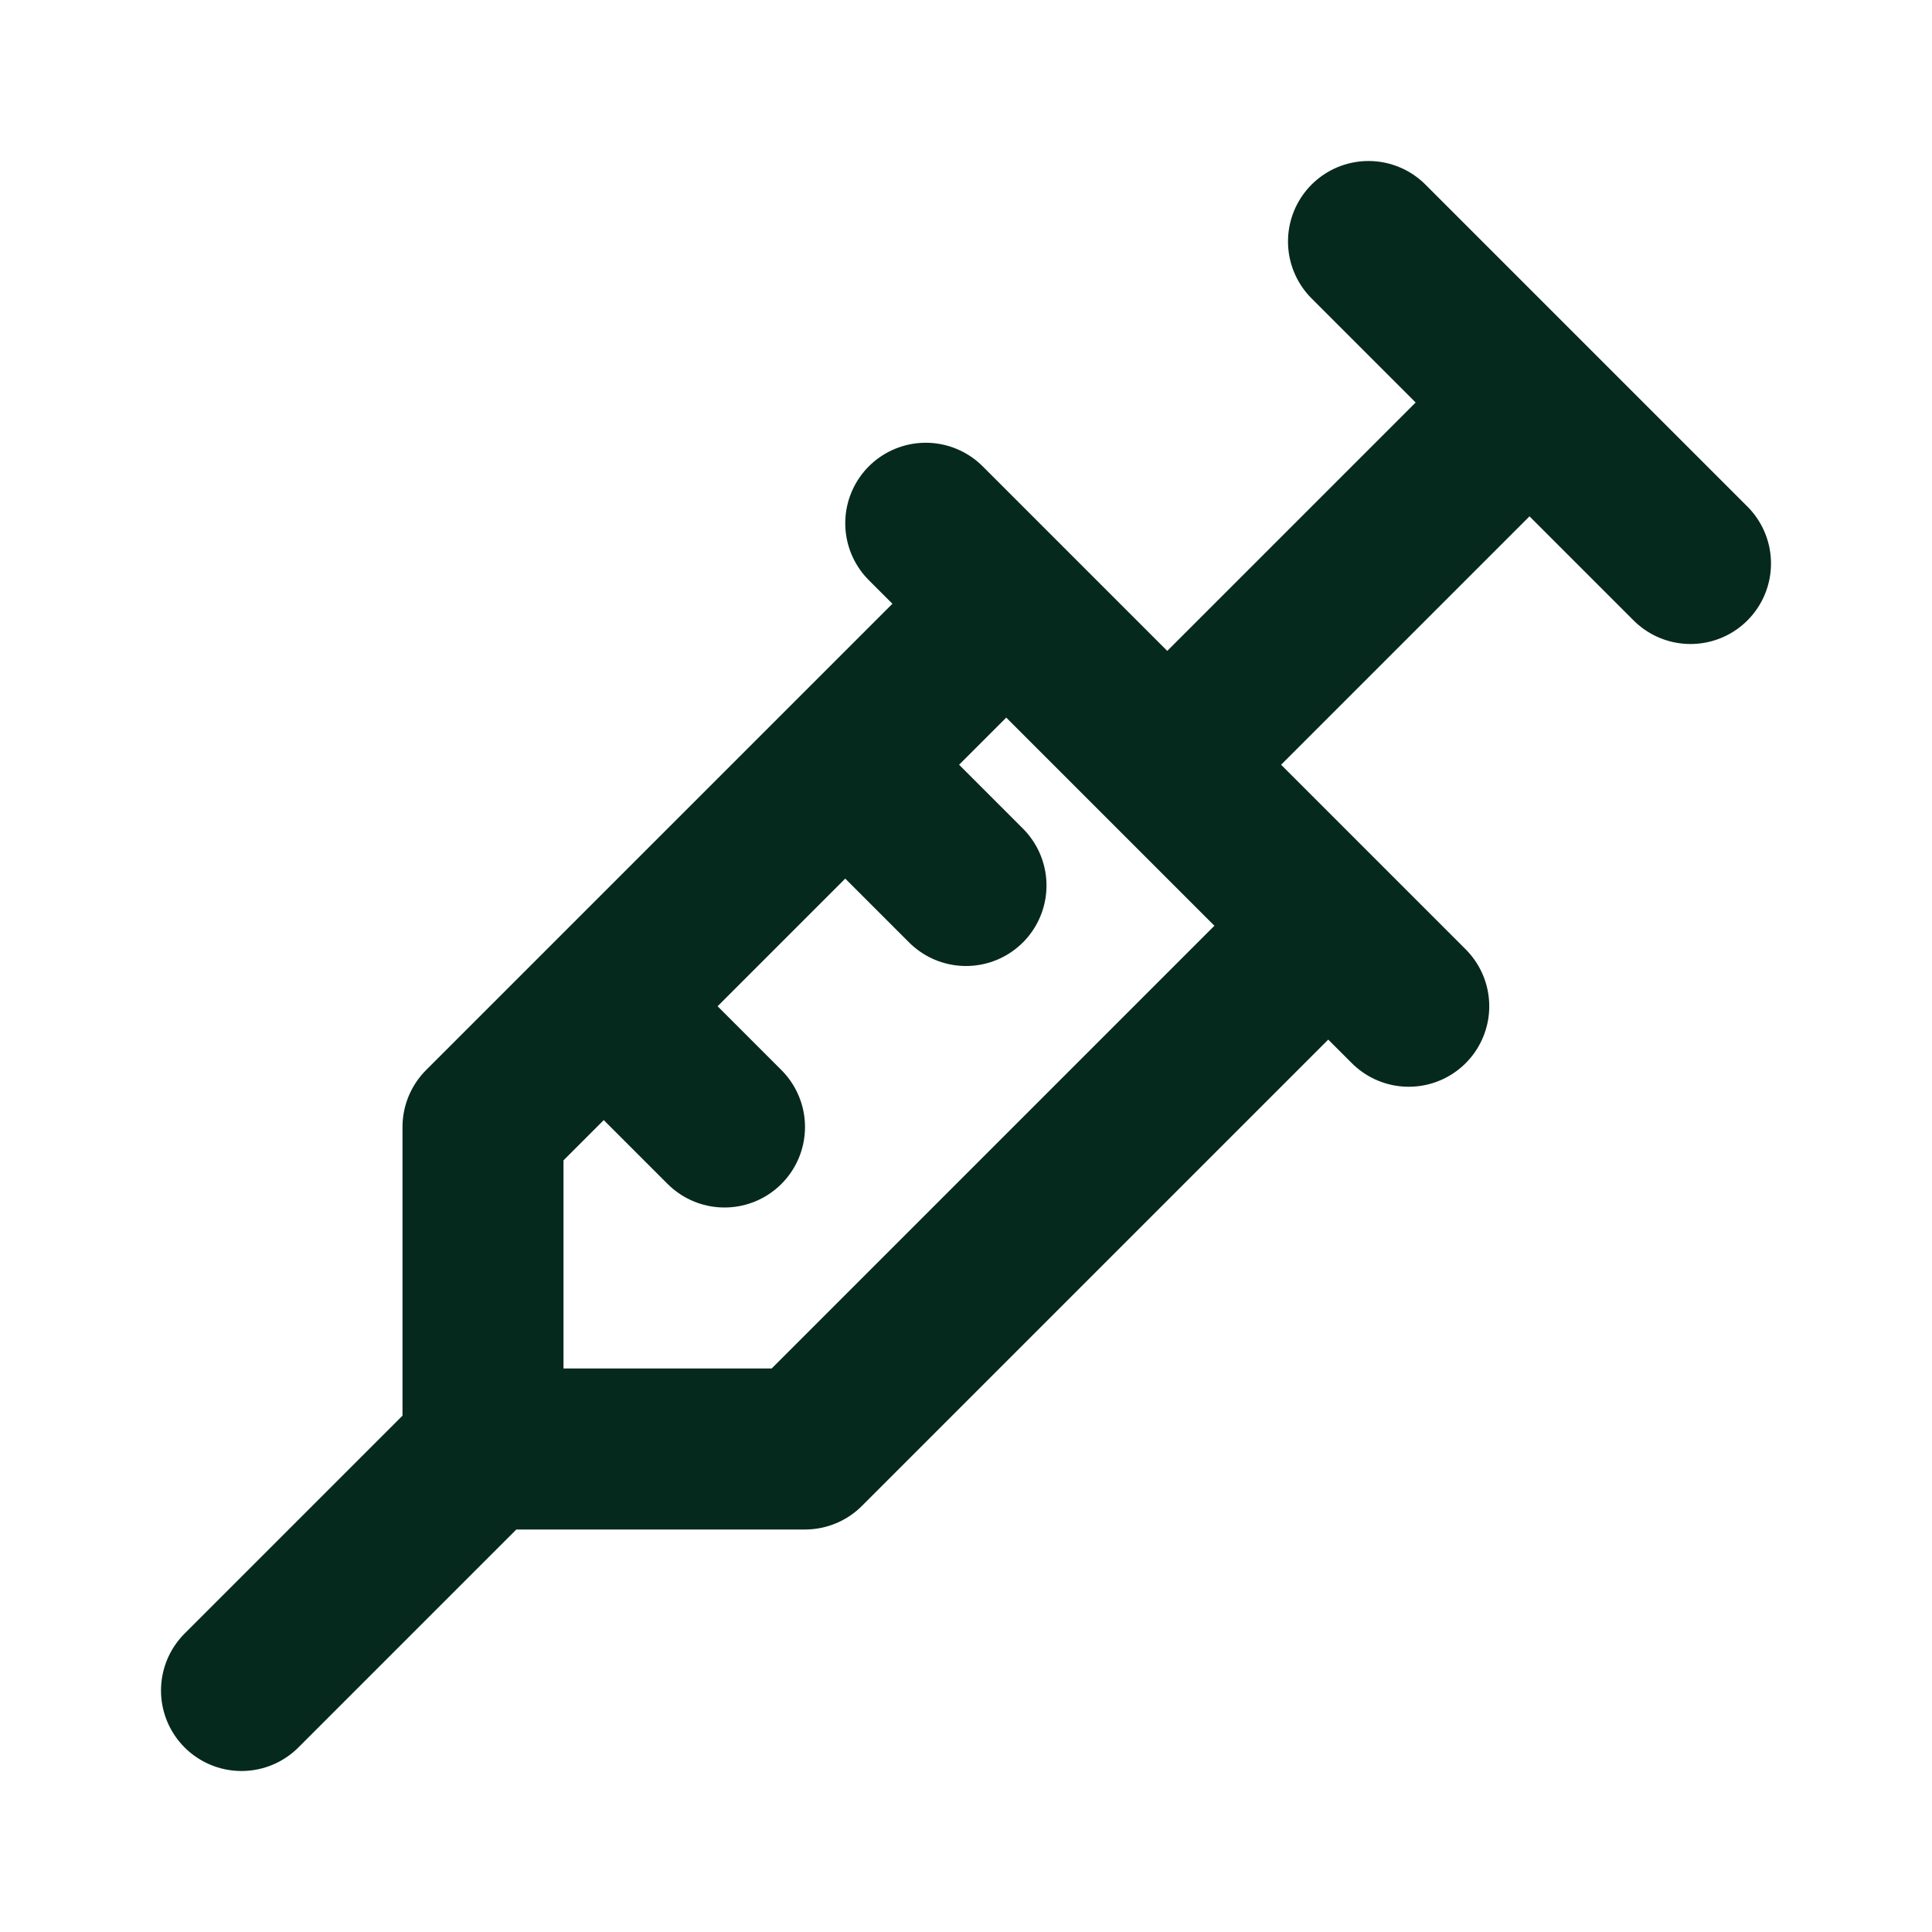 <svg width="24" height="24" viewBox="0 0 24 24" fill="none" xmlns="http://www.w3.org/2000/svg">
<g id="vaccine">
<path id="Vector" d="M17 3L21 7M19 5L14.5 9.5M11.5 6.5L17.5 12.5M16.5 11.5L10 18H6M6 18V14L12.5 7.5M6 18L3 21M7.5 12.5L9 14M10.5 9.5L12 11" stroke="#06291D" stroke-width="2" stroke-linecap="round" stroke-linejoin="round"/>
</g>
</svg>
